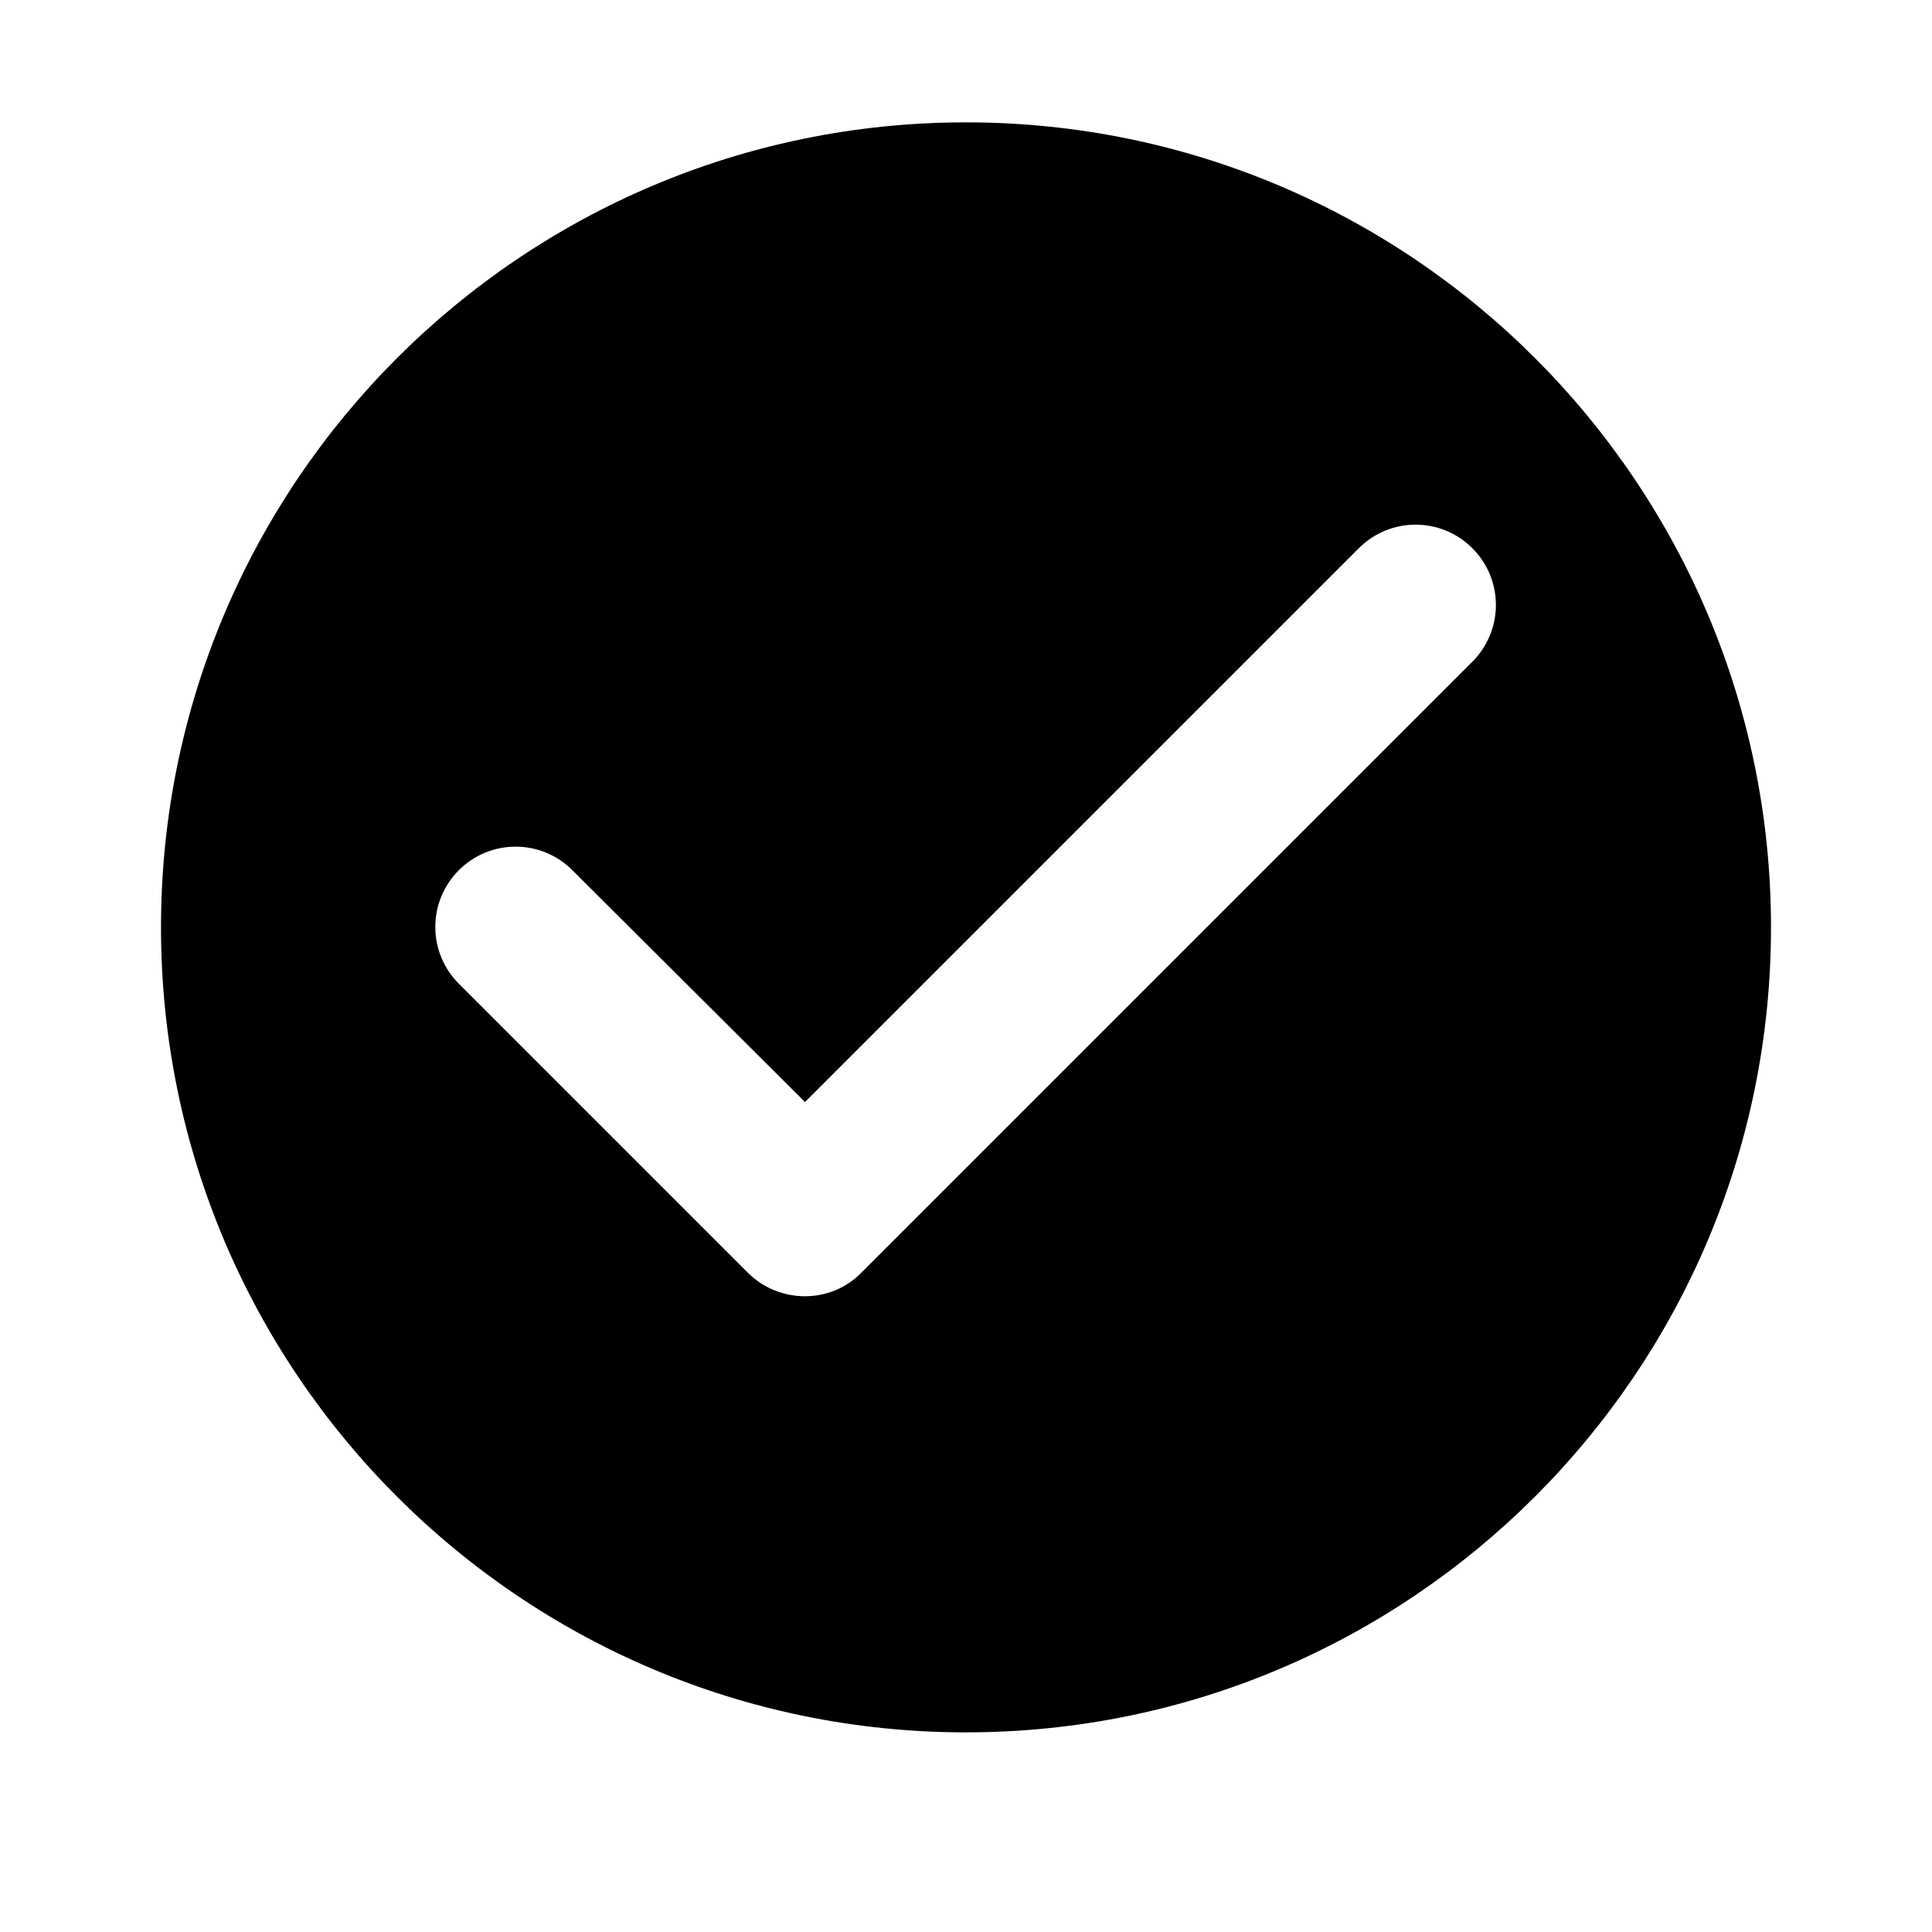 <svg width="150" height="150" viewBox="0 0 150 150" fill="none" xmlns="http://www.w3.org/2000/svg">
<path d="M75 9.5C40.5 9.5 12.5 37.5 12.5 72C12.5 106.5 40.5 134.5 75 134.5C109.5 134.5 137.5 106.5 137.5 72C137.5 37.5 109.5 9.5 75 9.5ZM58.062 98.812L35.625 76.375C33.188 73.938 33.188 70 35.625 67.562C38.062 65.125 42 65.125 44.438 67.562L62.5 85.562L105.5 42.562C107.937 40.125 111.875 40.125 114.313 42.562C116.75 45 116.75 48.938 114.313 51.375L66.875 98.812C64.5 101.25 60.5 101.25 58.062 98.812Z" fill="black"/>
</svg>
